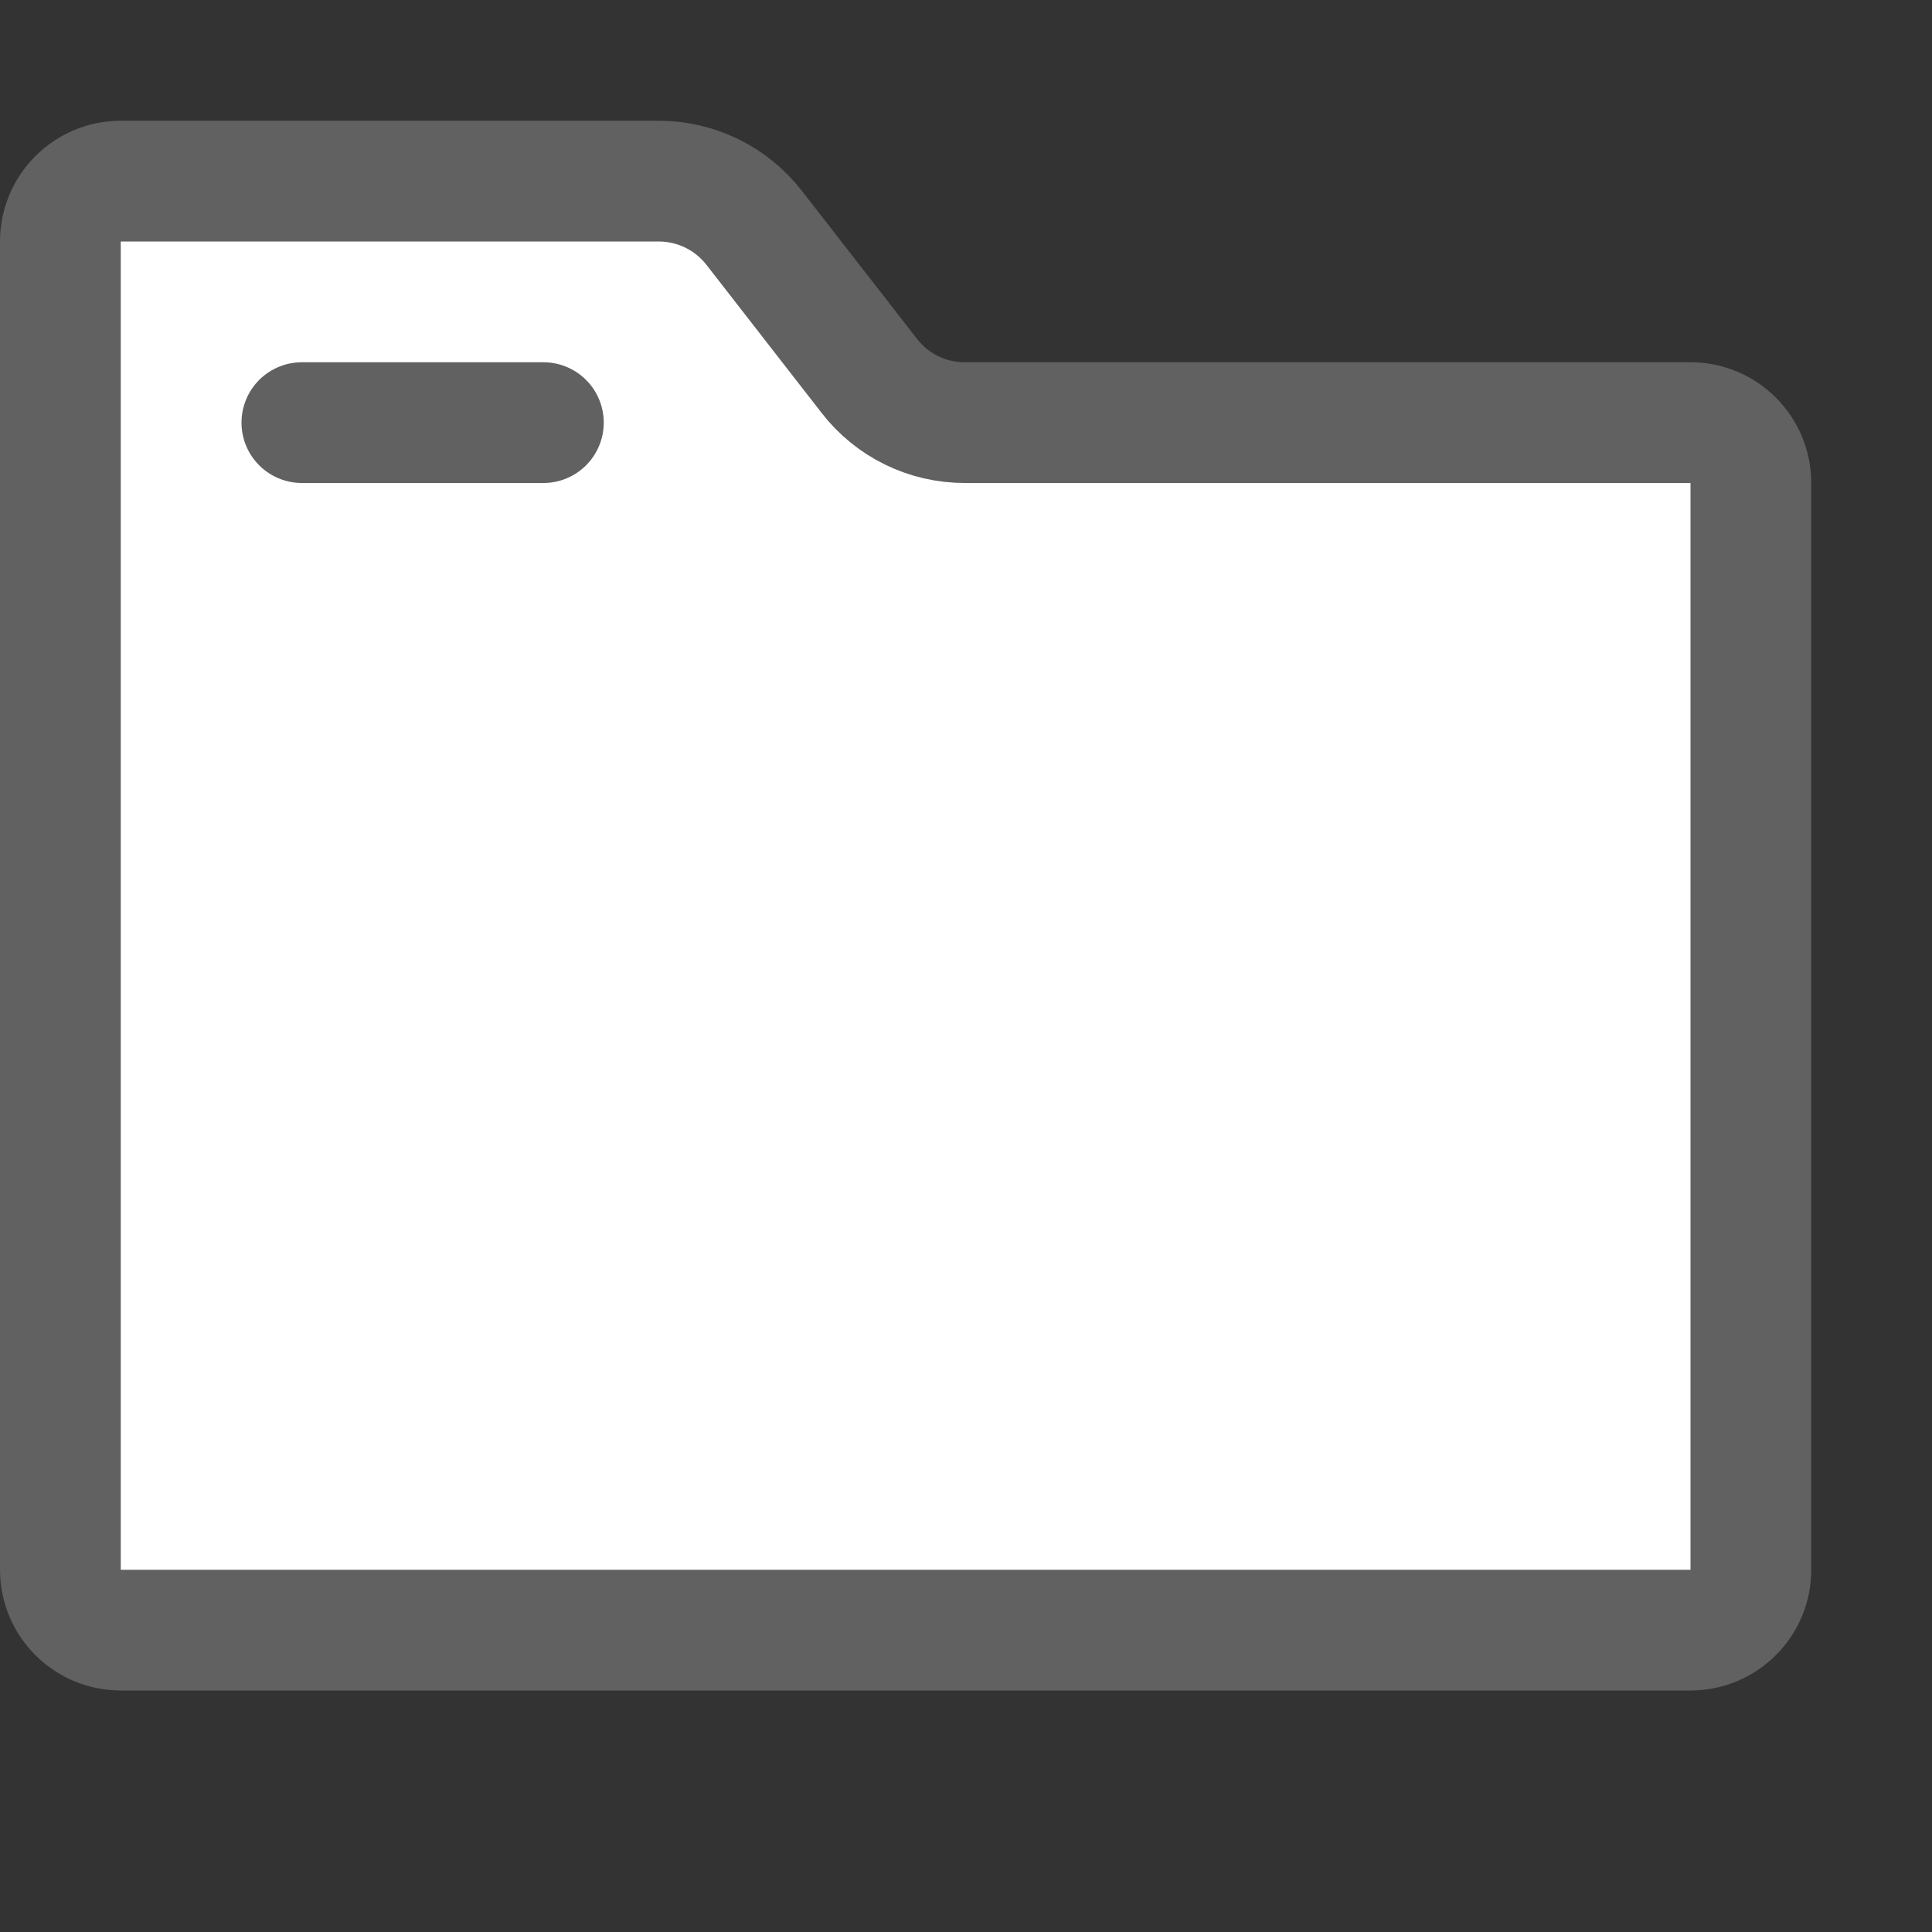 <svg width="16" height="16" viewBox="0 0 16 16" fill="none" xmlns="http://www.w3.org/2000/svg">
<rect x="0" y="0" width="16" height="16" fill="#333333" stroke="none"/>
<path d="M0.5 2C0.5 1.724 0.724 1.5 1 1.5H5.455C5.764 1.5 6.055 1.642 6.245 1.886L7.2 3.114C7.389 3.358 7.68 3.5 7.989 3.5H14C14.276 3.5 14.5 3.724 14.5 4V13C14.5 13.276 14.276 13.5 14 13.5H1C0.724 13.5 0.5 13.276 0.5 13V2Z" fill="#FFFFFF" stroke="#616161"/>
<path d="M2.5 3.5H4.5" stroke="#616162" stroke-linecap="round"/>
</svg>
